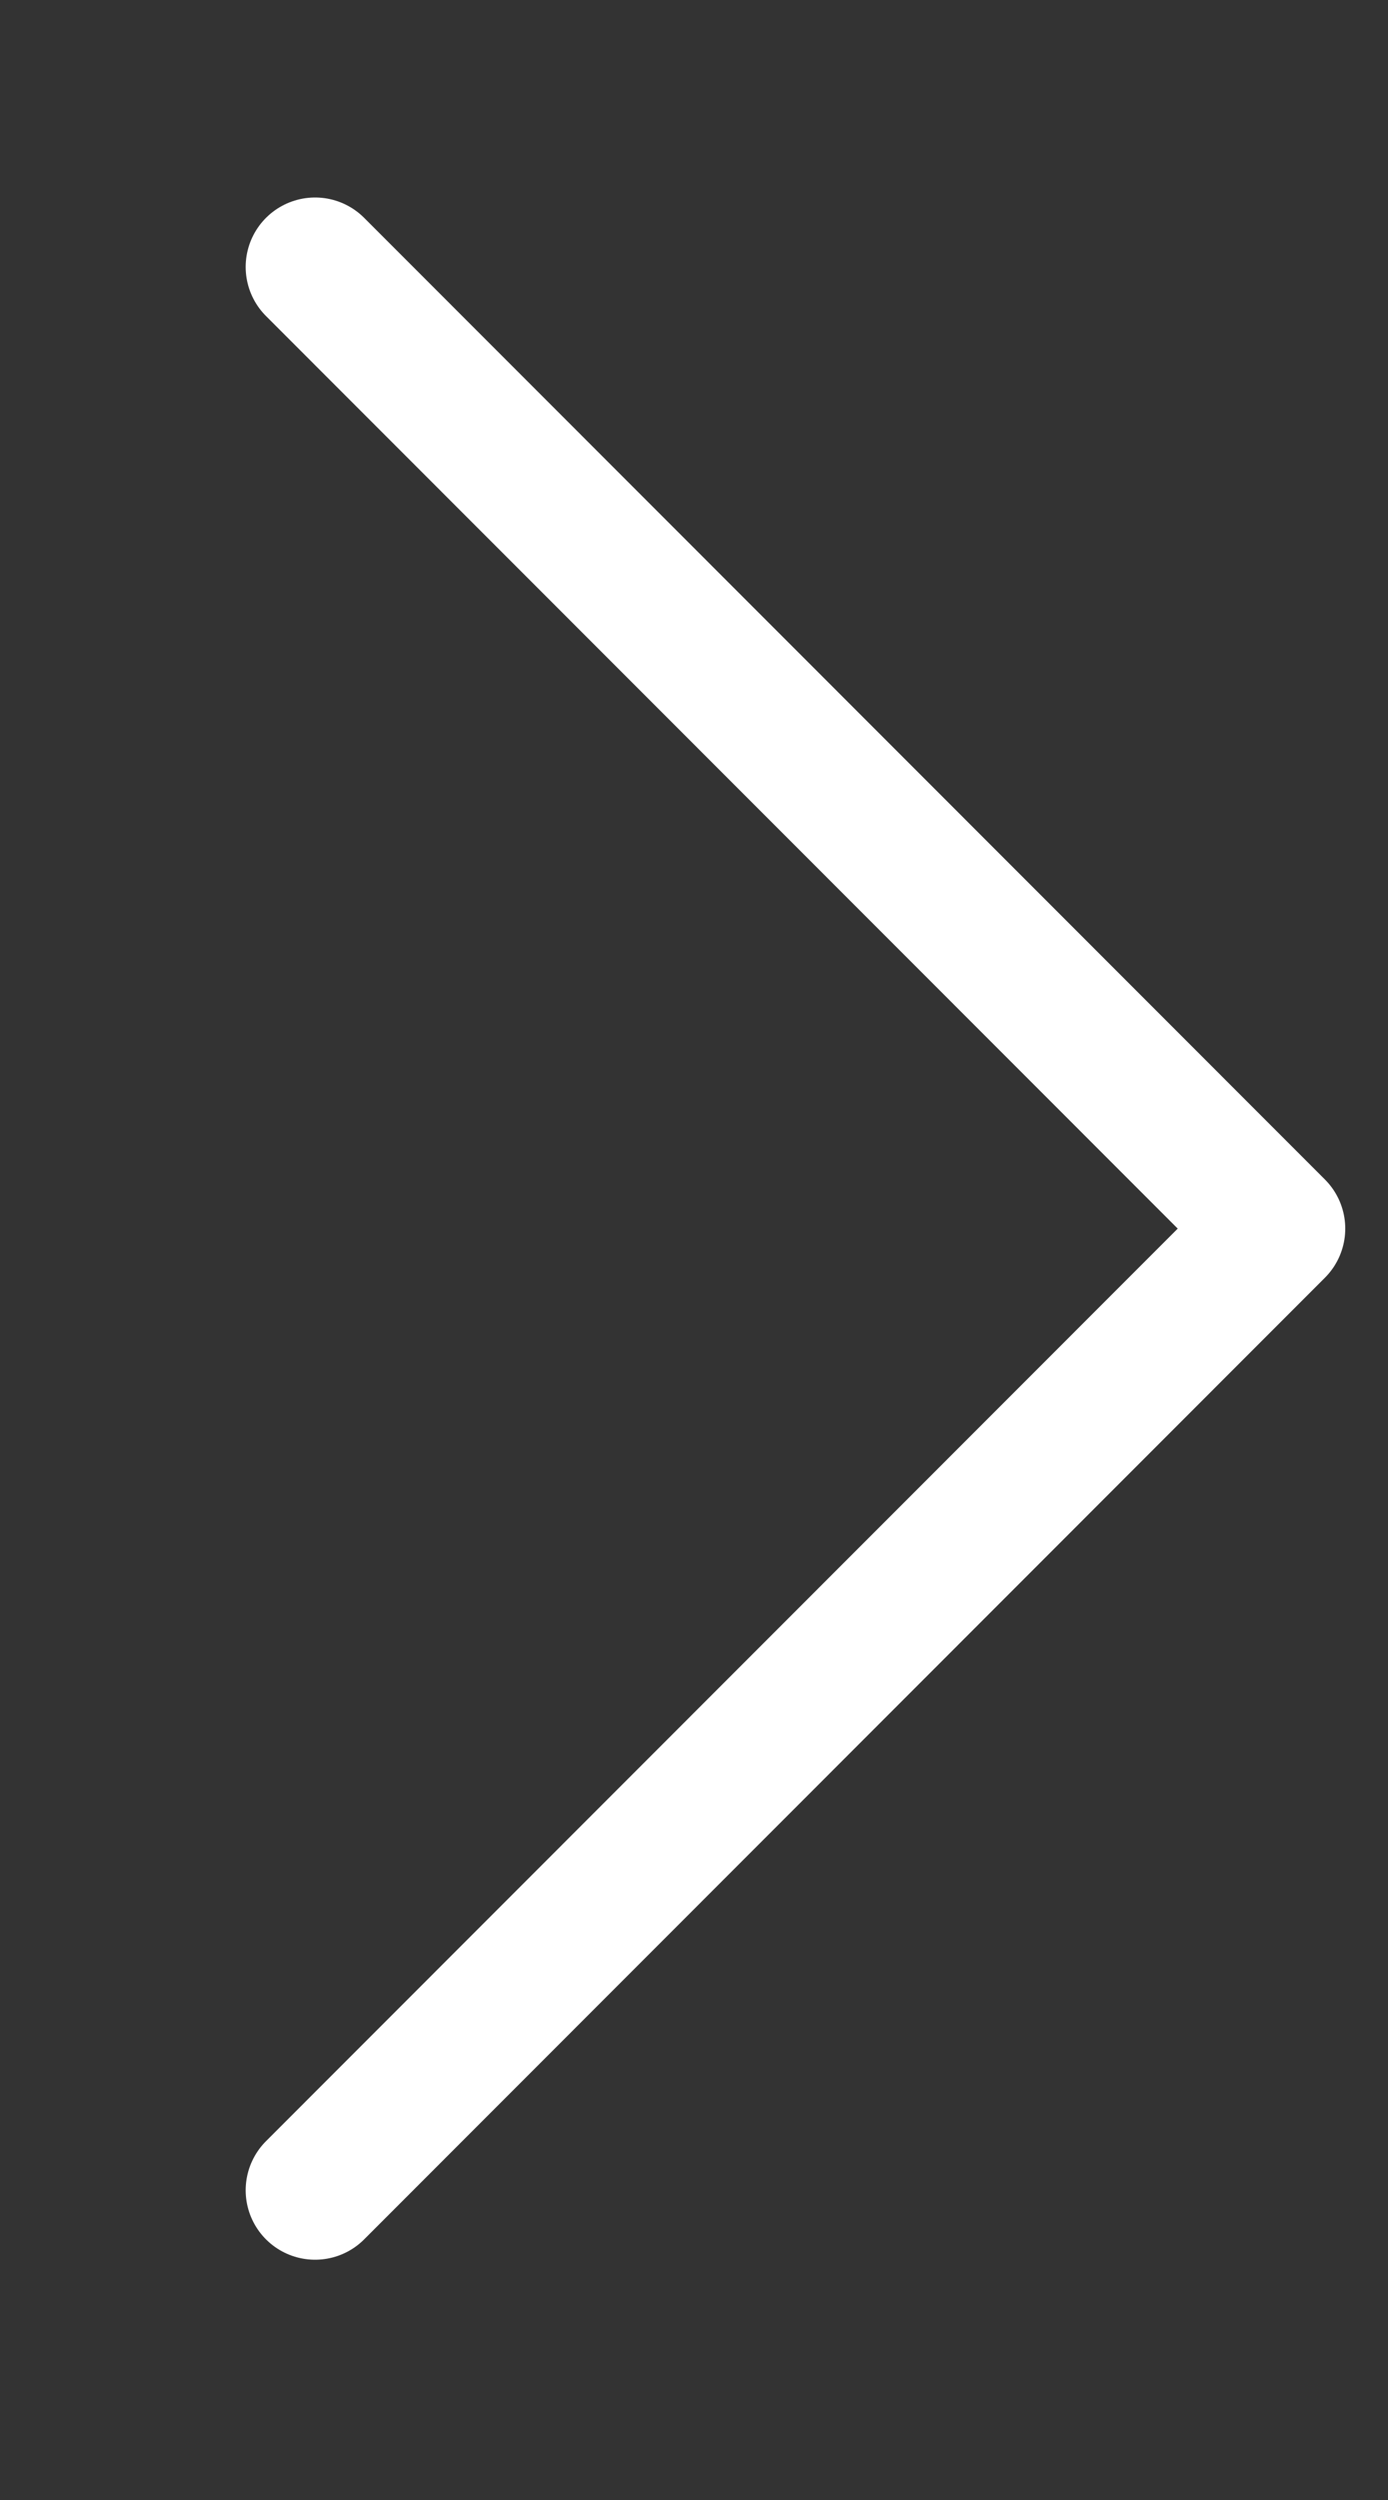 <svg width="5" height="9" viewBox="0 0 5 9" fill="none" xmlns="http://www.w3.org/2000/svg">
<rect x="0" y="0" width="5" height="9" fill="#333333" stroke="none"/>
<path d="M1.135 0.961L4.596 4.423L1.135 7.885" stroke="white" stroke-width="0.5" stroke-linecap="round" stroke-linejoin="round"/>
</svg>
